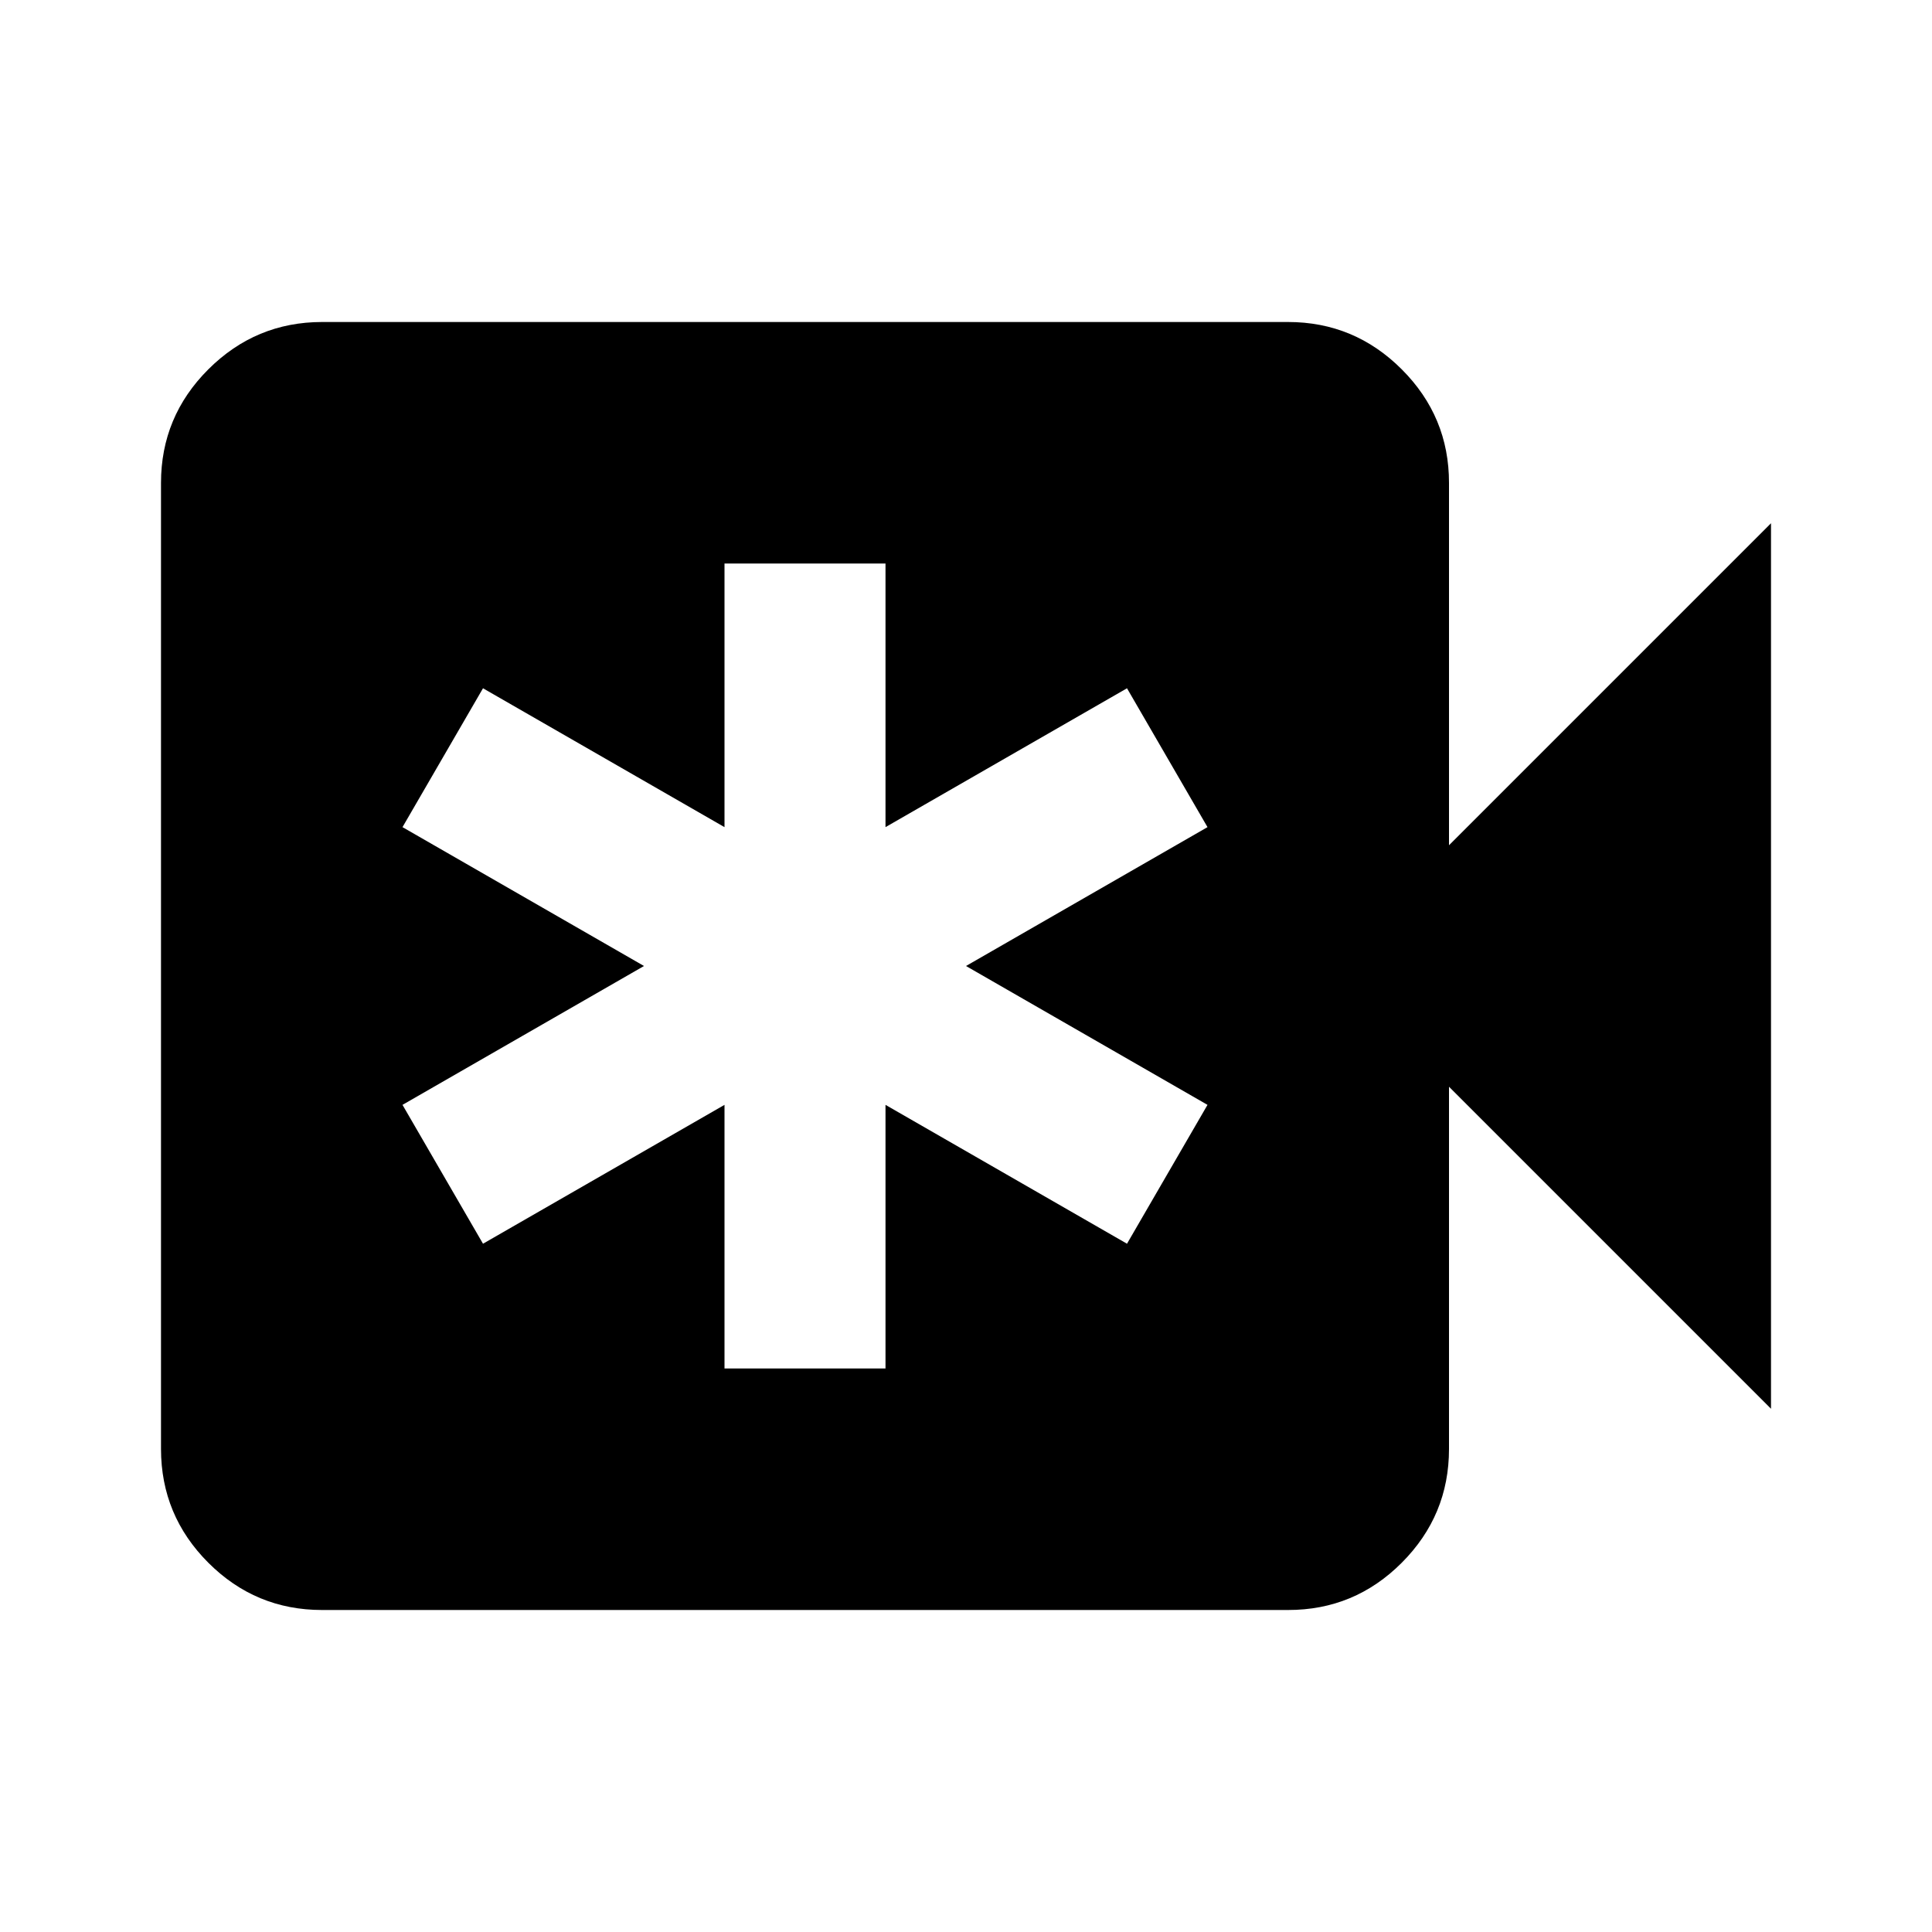 <svg xmlns="http://www.w3.org/2000/svg" viewBox="0 0 24 24" width="24" height="24"><path fill="currentColor" d="M9 17h2v-3.275l3 1.725l1-1.725L12 12l3-1.725l-1-1.725l-3 1.725V7H9v3.275L6 8.55l-1 1.725L8 12l-3 1.725l1 1.725l3-1.725zm-5 3q-.825 0-1.412-.587T2 18V6q0-.825.588-1.412T4 4h12q.825 0 1.413.588T18 6v4.5l4-4v11l-4-4V18q0 .825-.587 1.413T16 20z"/></svg>